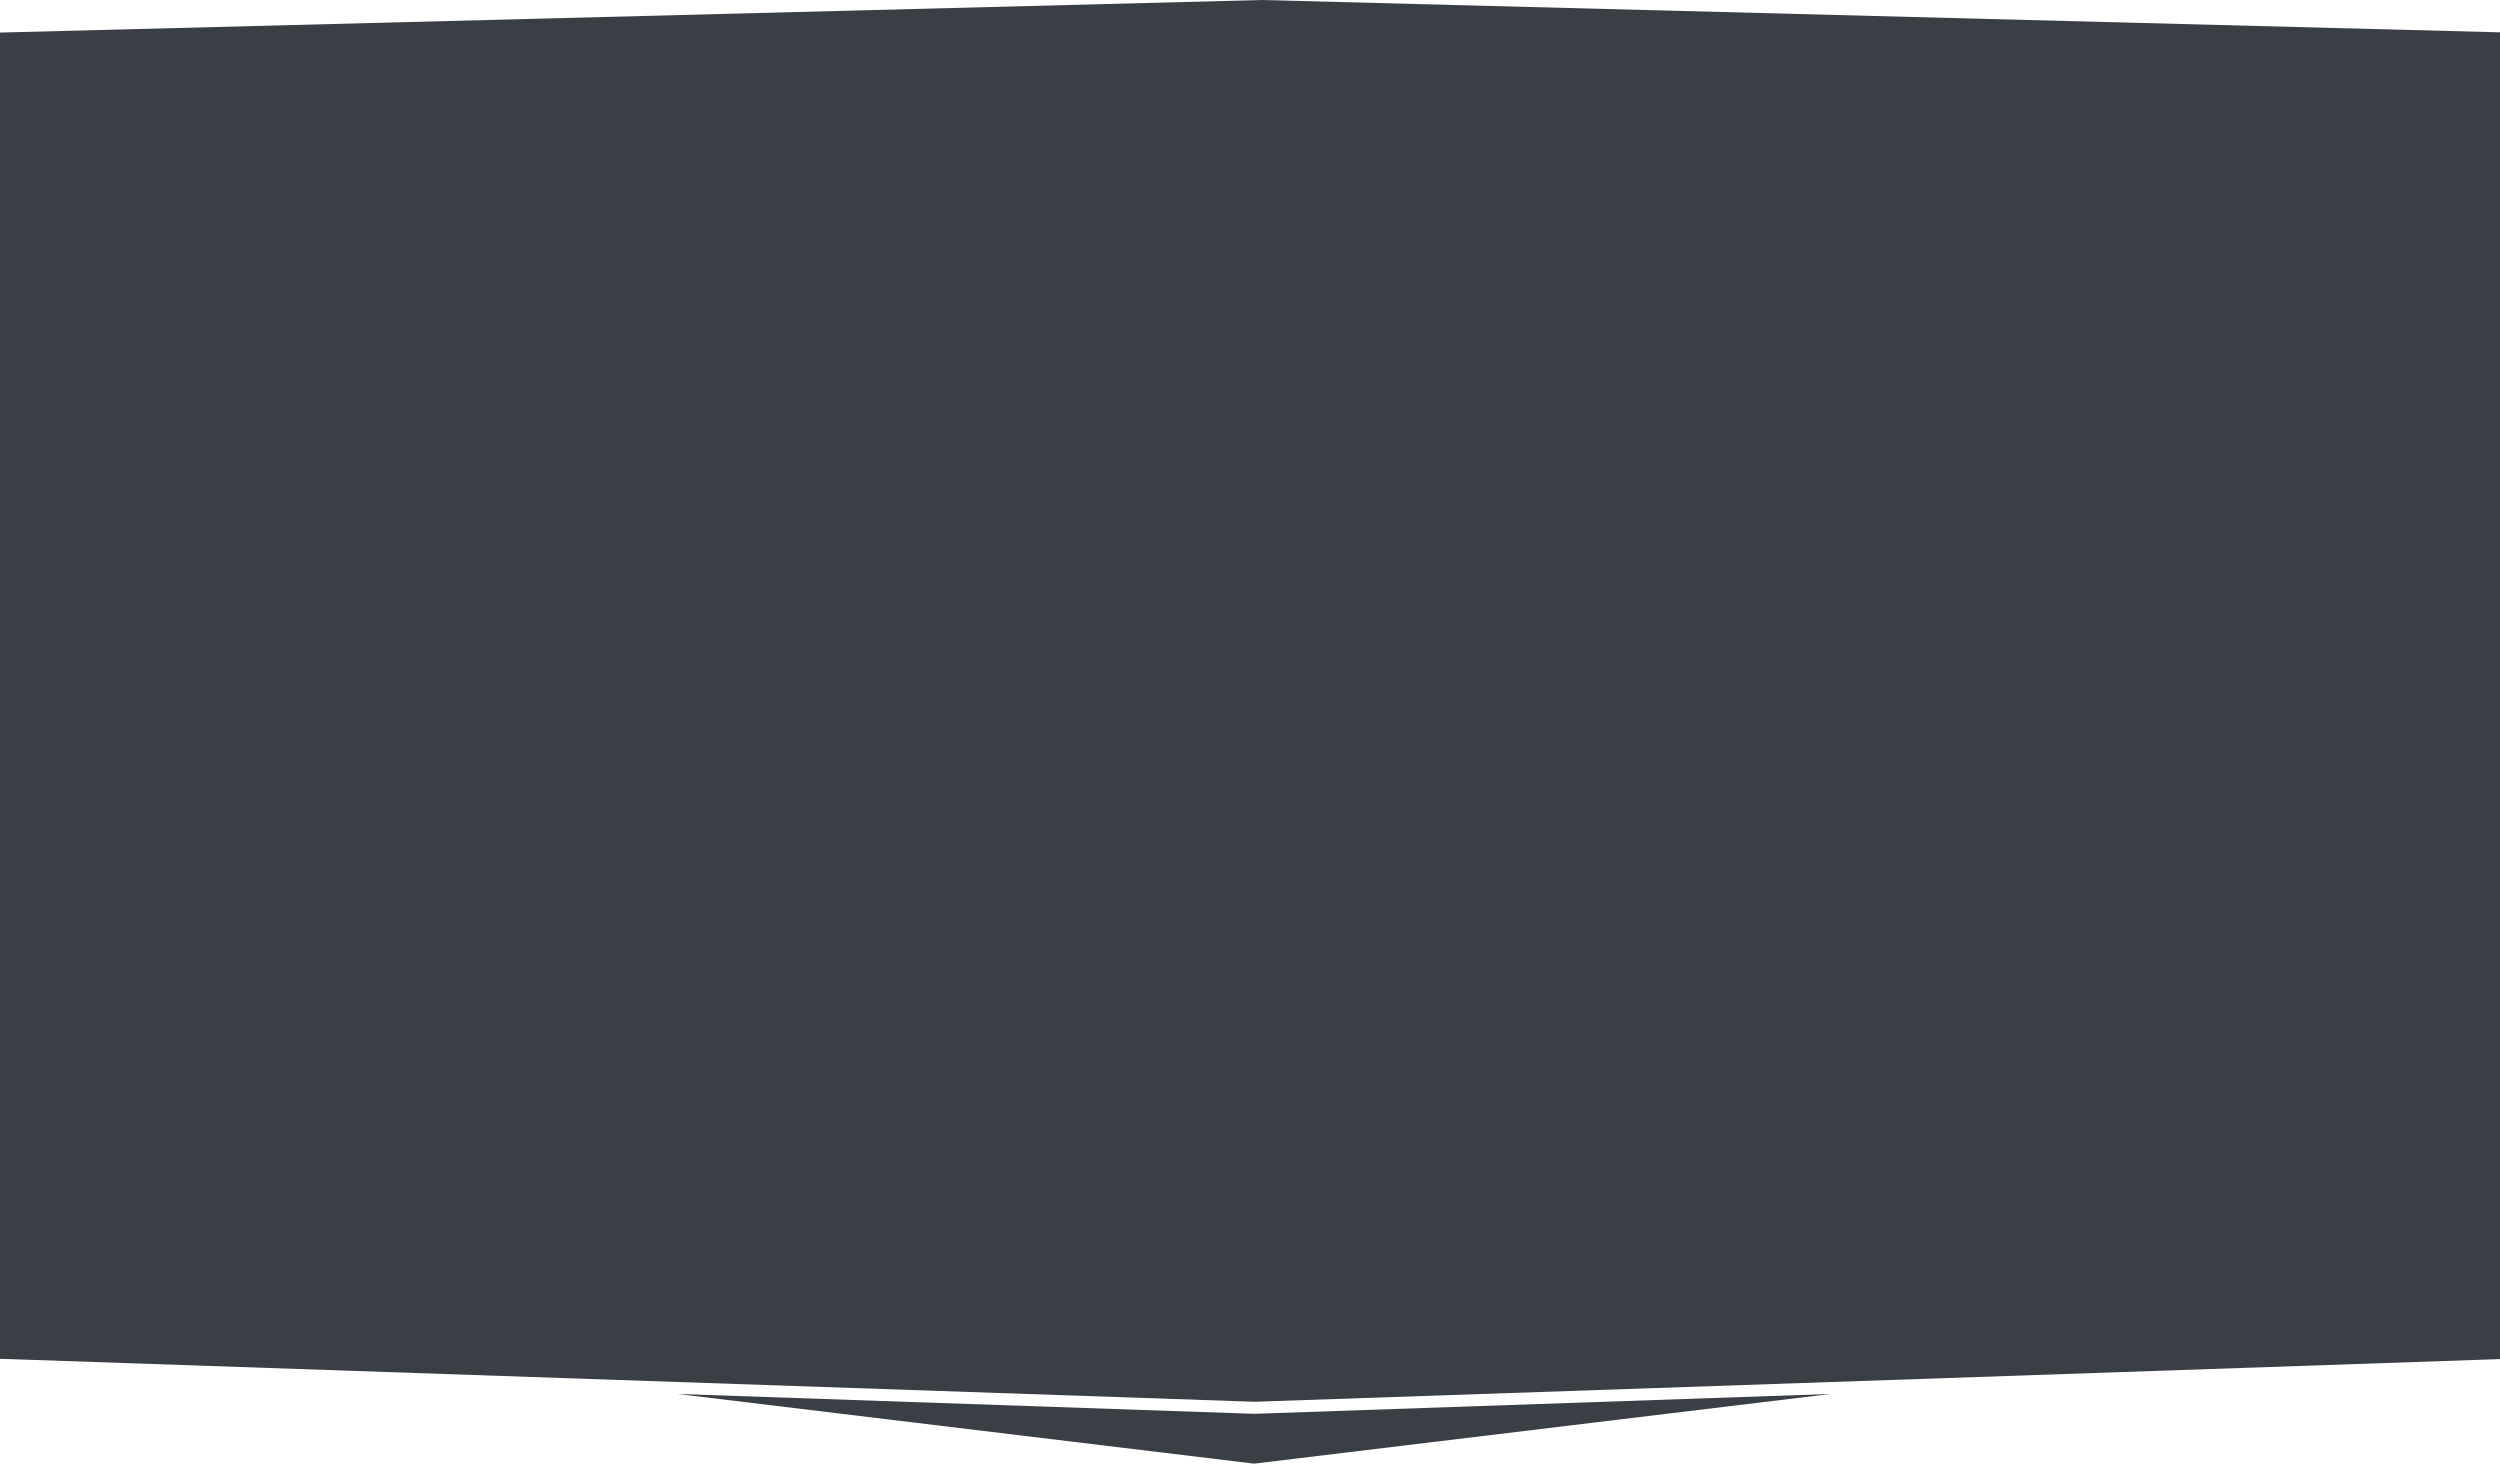 <svg width="1919" height="1124" viewBox="0 0 1919 1124" fill="none" xmlns="http://www.w3.org/2000/svg">
<path d="M0 25L968.517 0L1926 25V1043L963 1076L0 1043V25Z" fill="#393F44"/>
<path d="M962.619 1123.5L520 1070L962.619 1085.25L1405.24 1070L962.619 1123.5Z" fill="#393F44"/>
</svg>
